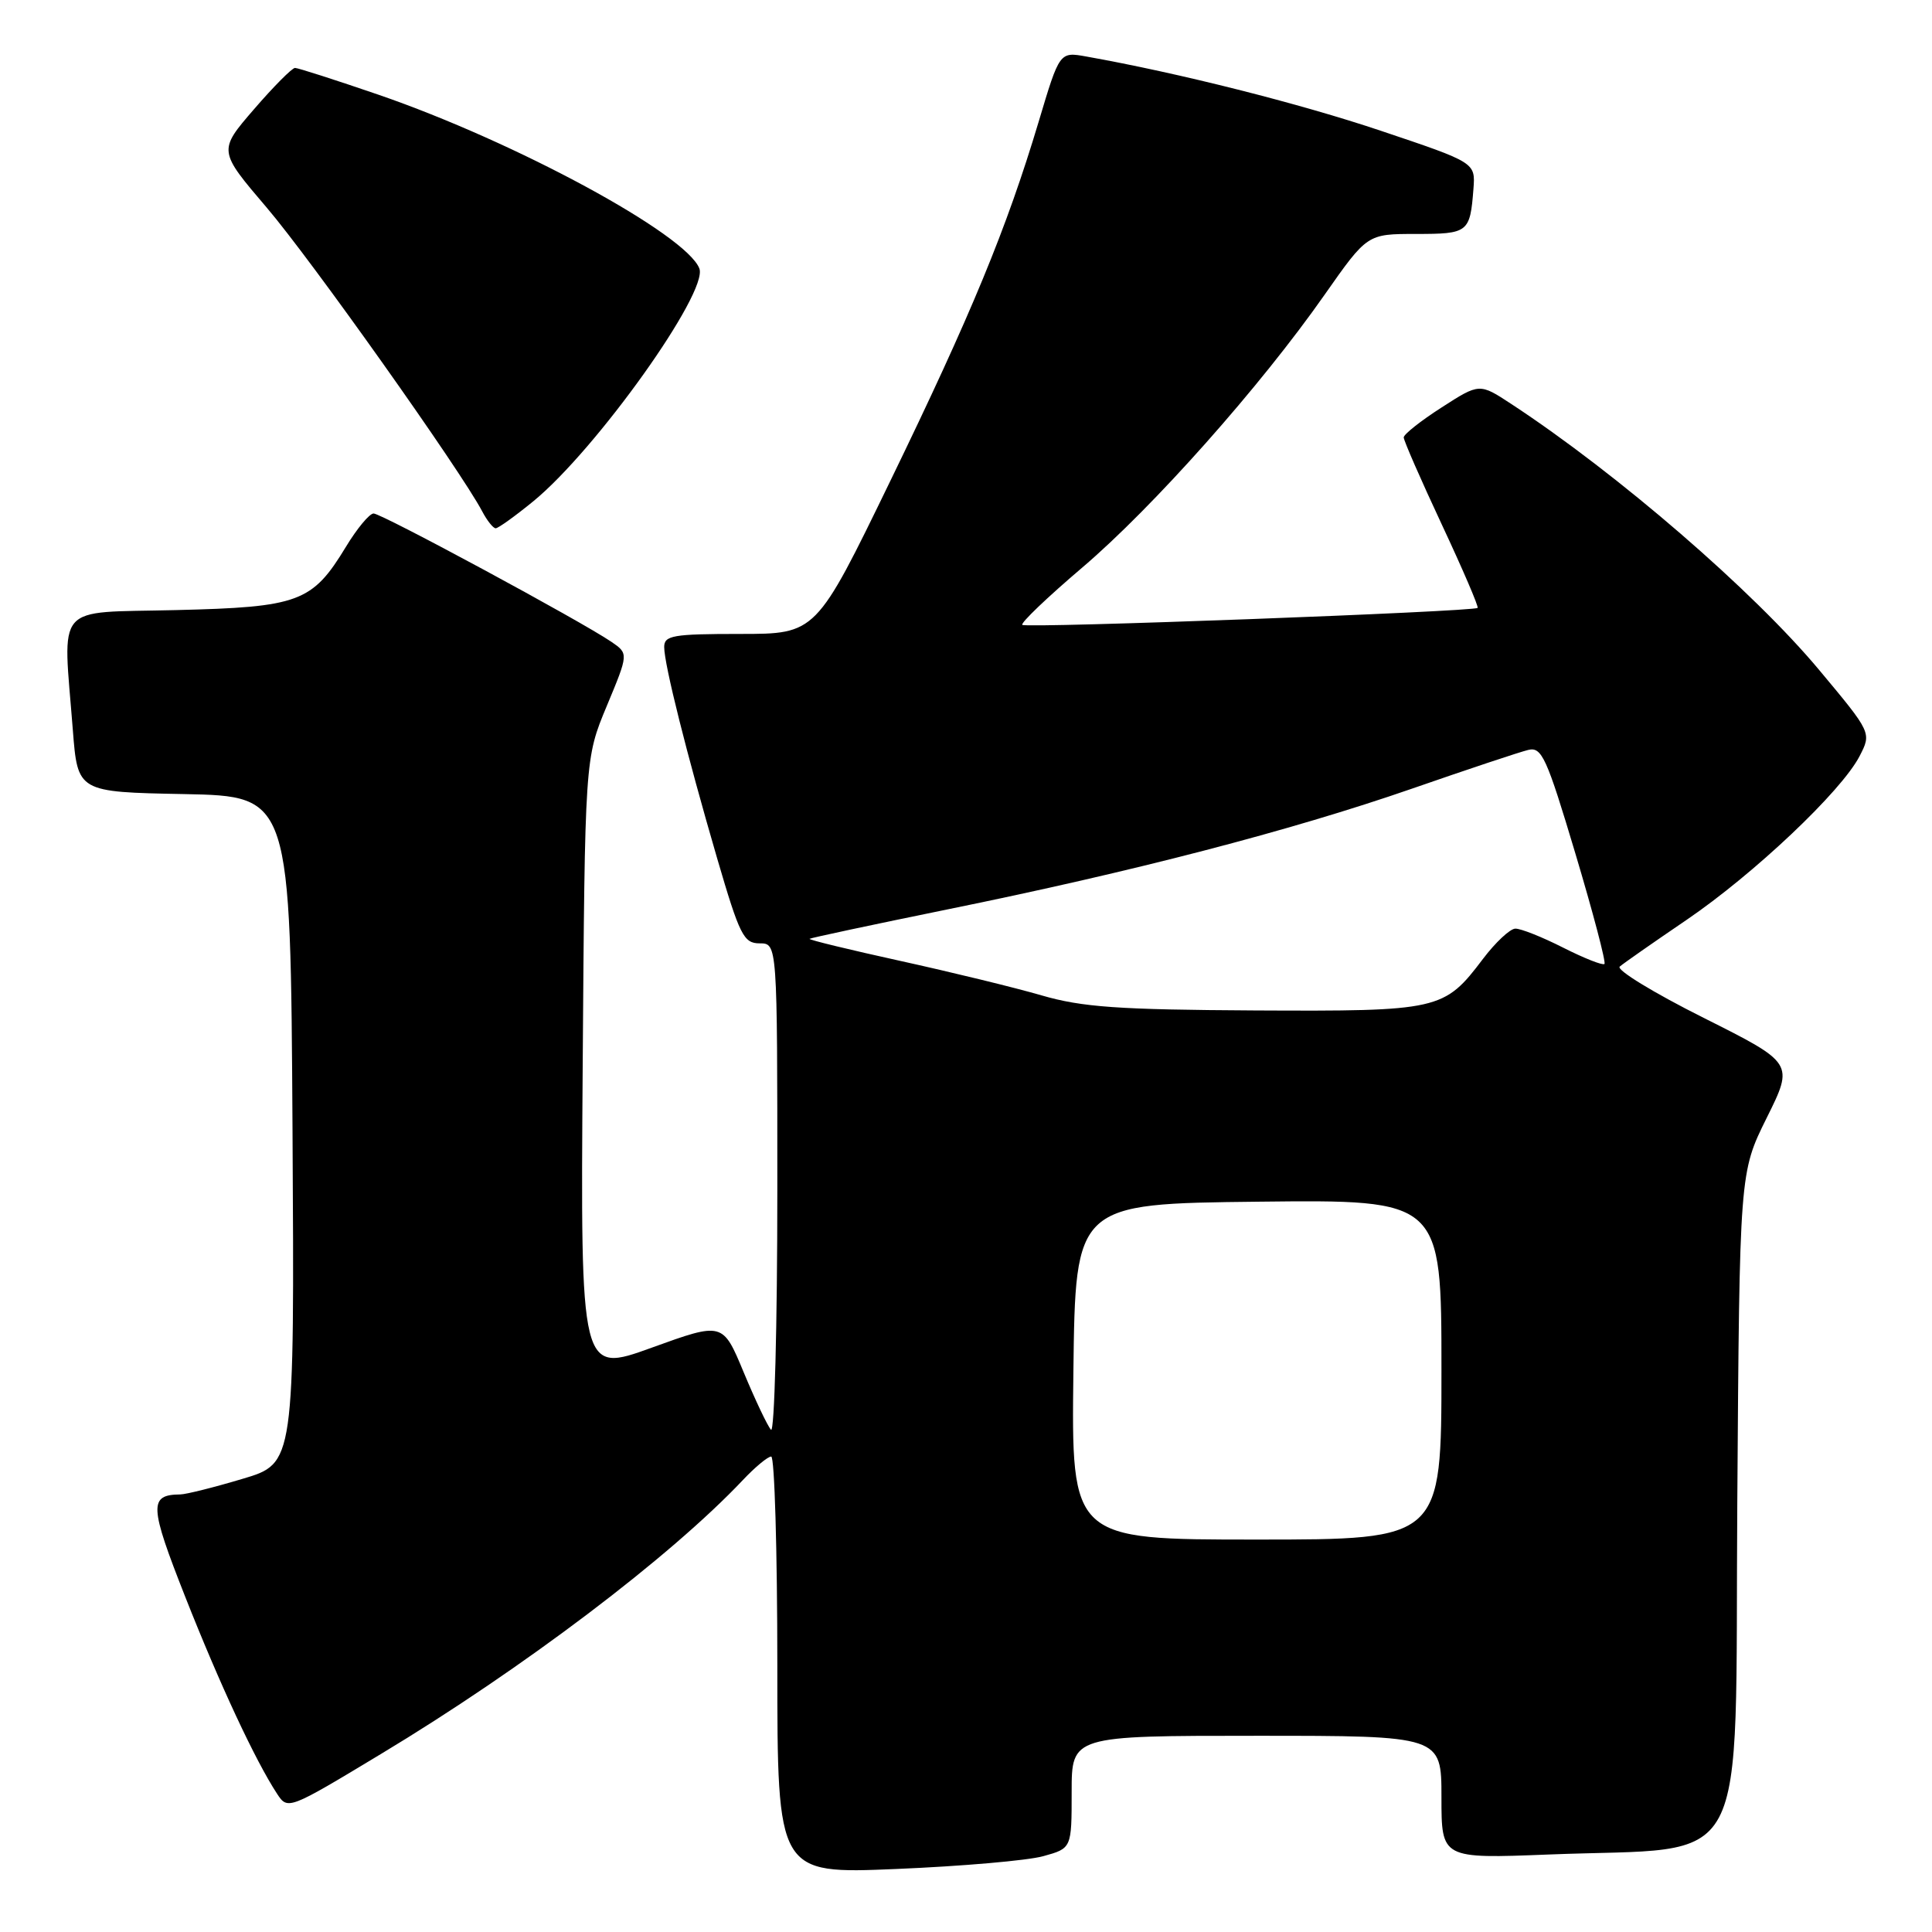<?xml version="1.0" encoding="UTF-8" standalone="no"?>
<!DOCTYPE svg PUBLIC "-//W3C//DTD SVG 1.1//EN" "http://www.w3.org/Graphics/SVG/1.1/DTD/svg11.dtd" >
<svg xmlns="http://www.w3.org/2000/svg" xmlns:xlink="http://www.w3.org/1999/xlink" version="1.1" viewBox="0 0 256 256">
 <g >
 <path fill="currentColor"
d=" M 138.25 245.95 C 142.00 244.91 142.00 244.91 142.00 237.45 C 142.00 230.00 142.00 230.00 166.50 230.00 C 191.00 230.00 191.00 230.00 191.00 238.15 C 191.00 246.29 191.00 246.29 205.25 245.73 C 232.36 244.65 229.86 249.32 230.20 199.11 C 230.50 155.37 230.50 155.37 234.10 148.12 C 237.70 140.87 237.70 140.87 225.72 134.86 C 219.13 131.56 214.14 128.51 214.62 128.08 C 215.10 127.66 219.08 124.88 223.45 121.91 C 232.41 115.81 243.99 104.86 246.40 100.20 C 248.00 97.10 248.00 97.10 241.07 88.80 C 232.32 78.31 214.38 62.80 200.27 53.54 C 196.04 50.76 196.04 50.76 191.02 53.99 C 188.26 55.76 186.00 57.55 186.00 57.96 C 186.00 58.38 188.27 63.57 191.04 69.49 C 193.81 75.41 195.95 80.38 195.79 80.55 C 195.28 81.05 135.93 83.27 135.46 82.80 C 135.21 82.55 138.79 79.13 143.41 75.20 C 152.80 67.20 167.00 51.22 175.52 39.05 C 181.17 31.00 181.17 31.00 187.61 31.00 C 194.57 31.00 194.79 30.82 195.24 25.02 C 195.50 21.54 195.50 21.54 183.00 17.34 C 172.20 13.71 156.23 9.68 143.95 7.49 C 140.40 6.85 140.40 6.85 137.63 16.12 C 133.38 30.31 128.70 41.63 117.96 63.75 C 108.13 84.00 108.13 84.00 98.07 84.00 C 89.14 84.00 88.00 84.20 88.01 85.75 C 88.02 88.07 90.98 99.86 95.03 113.75 C 98.01 123.94 98.54 125.00 100.66 125.00 C 103.00 125.00 103.00 125.00 103.00 157.70 C 103.00 175.68 102.62 189.97 102.16 189.45 C 101.69 188.93 100.07 185.50 98.54 181.83 C 95.77 175.17 95.77 175.17 86.34 178.58 C 76.92 181.99 76.92 181.99 77.21 141.25 C 77.50 100.50 77.50 100.50 80.40 93.55 C 83.29 86.61 83.29 86.61 81.02 85.05 C 76.95 82.28 50.53 68.02 49.50 68.04 C 48.95 68.05 47.30 70.04 45.84 72.45 C 41.38 79.80 39.63 80.45 23.30 80.84 C 7.00 81.24 8.33 79.69 9.65 96.72 C 10.29 104.95 10.29 104.95 24.40 105.22 C 38.50 105.50 38.50 105.50 38.76 149.70 C 39.02 193.91 39.02 193.91 32.15 195.95 C 28.38 197.08 24.66 198.01 23.89 198.02 C 19.71 198.06 19.78 199.51 24.55 211.60 C 29.13 223.21 33.83 233.28 36.71 237.68 C 38.13 239.84 38.20 239.82 50.48 232.41 C 69.31 221.07 88.79 206.32 98.44 196.11 C 100.05 194.40 101.74 193.00 102.19 193.00 C 102.63 193.00 103.00 205.45 103.00 220.66 C 103.00 248.31 103.00 248.31 118.75 247.65 C 127.41 247.29 136.19 246.53 138.25 245.95 Z  M 70.68 66.41 C 79.01 59.58 93.88 38.73 92.67 35.58 C 90.93 31.04 68.32 18.80 50.15 12.55 C 44.46 10.60 39.49 9.00 39.09 9.00 C 38.70 9.00 36.25 11.47 33.65 14.48 C 28.91 19.97 28.91 19.97 35.35 27.52 C 41.22 34.39 61.03 62.33 63.89 67.75 C 64.54 68.99 65.35 70.00 65.68 70.00 C 66.02 70.00 68.27 68.38 70.68 66.41 Z  M 142.23 181.75 C 142.50 159.50 142.50 159.50 166.75 159.23 C 191.00 158.96 191.00 158.96 191.00 181.48 C 191.00 204.00 191.00 204.00 166.48 204.00 C 141.96 204.00 141.96 204.00 142.23 181.75 Z  M 138.00 131.89 C 134.43 130.85 126.00 128.80 119.27 127.32 C 112.54 125.84 107.14 124.53 107.27 124.40 C 107.40 124.28 115.60 122.53 125.50 120.51 C 150.14 115.50 171.03 110.07 187.04 104.52 C 194.44 101.95 201.40 99.63 202.50 99.37 C 204.29 98.93 204.94 100.36 208.75 113.11 C 211.09 120.93 212.82 127.51 212.60 127.73 C 212.38 127.95 209.92 126.98 207.13 125.57 C 204.35 124.16 201.49 123.02 200.78 123.05 C 200.08 123.07 198.15 124.88 196.50 127.06 C 191.35 133.87 190.73 134.01 166.30 133.89 C 148.15 133.79 143.41 133.46 138.00 131.89 Z "/>
</g>
</svg>